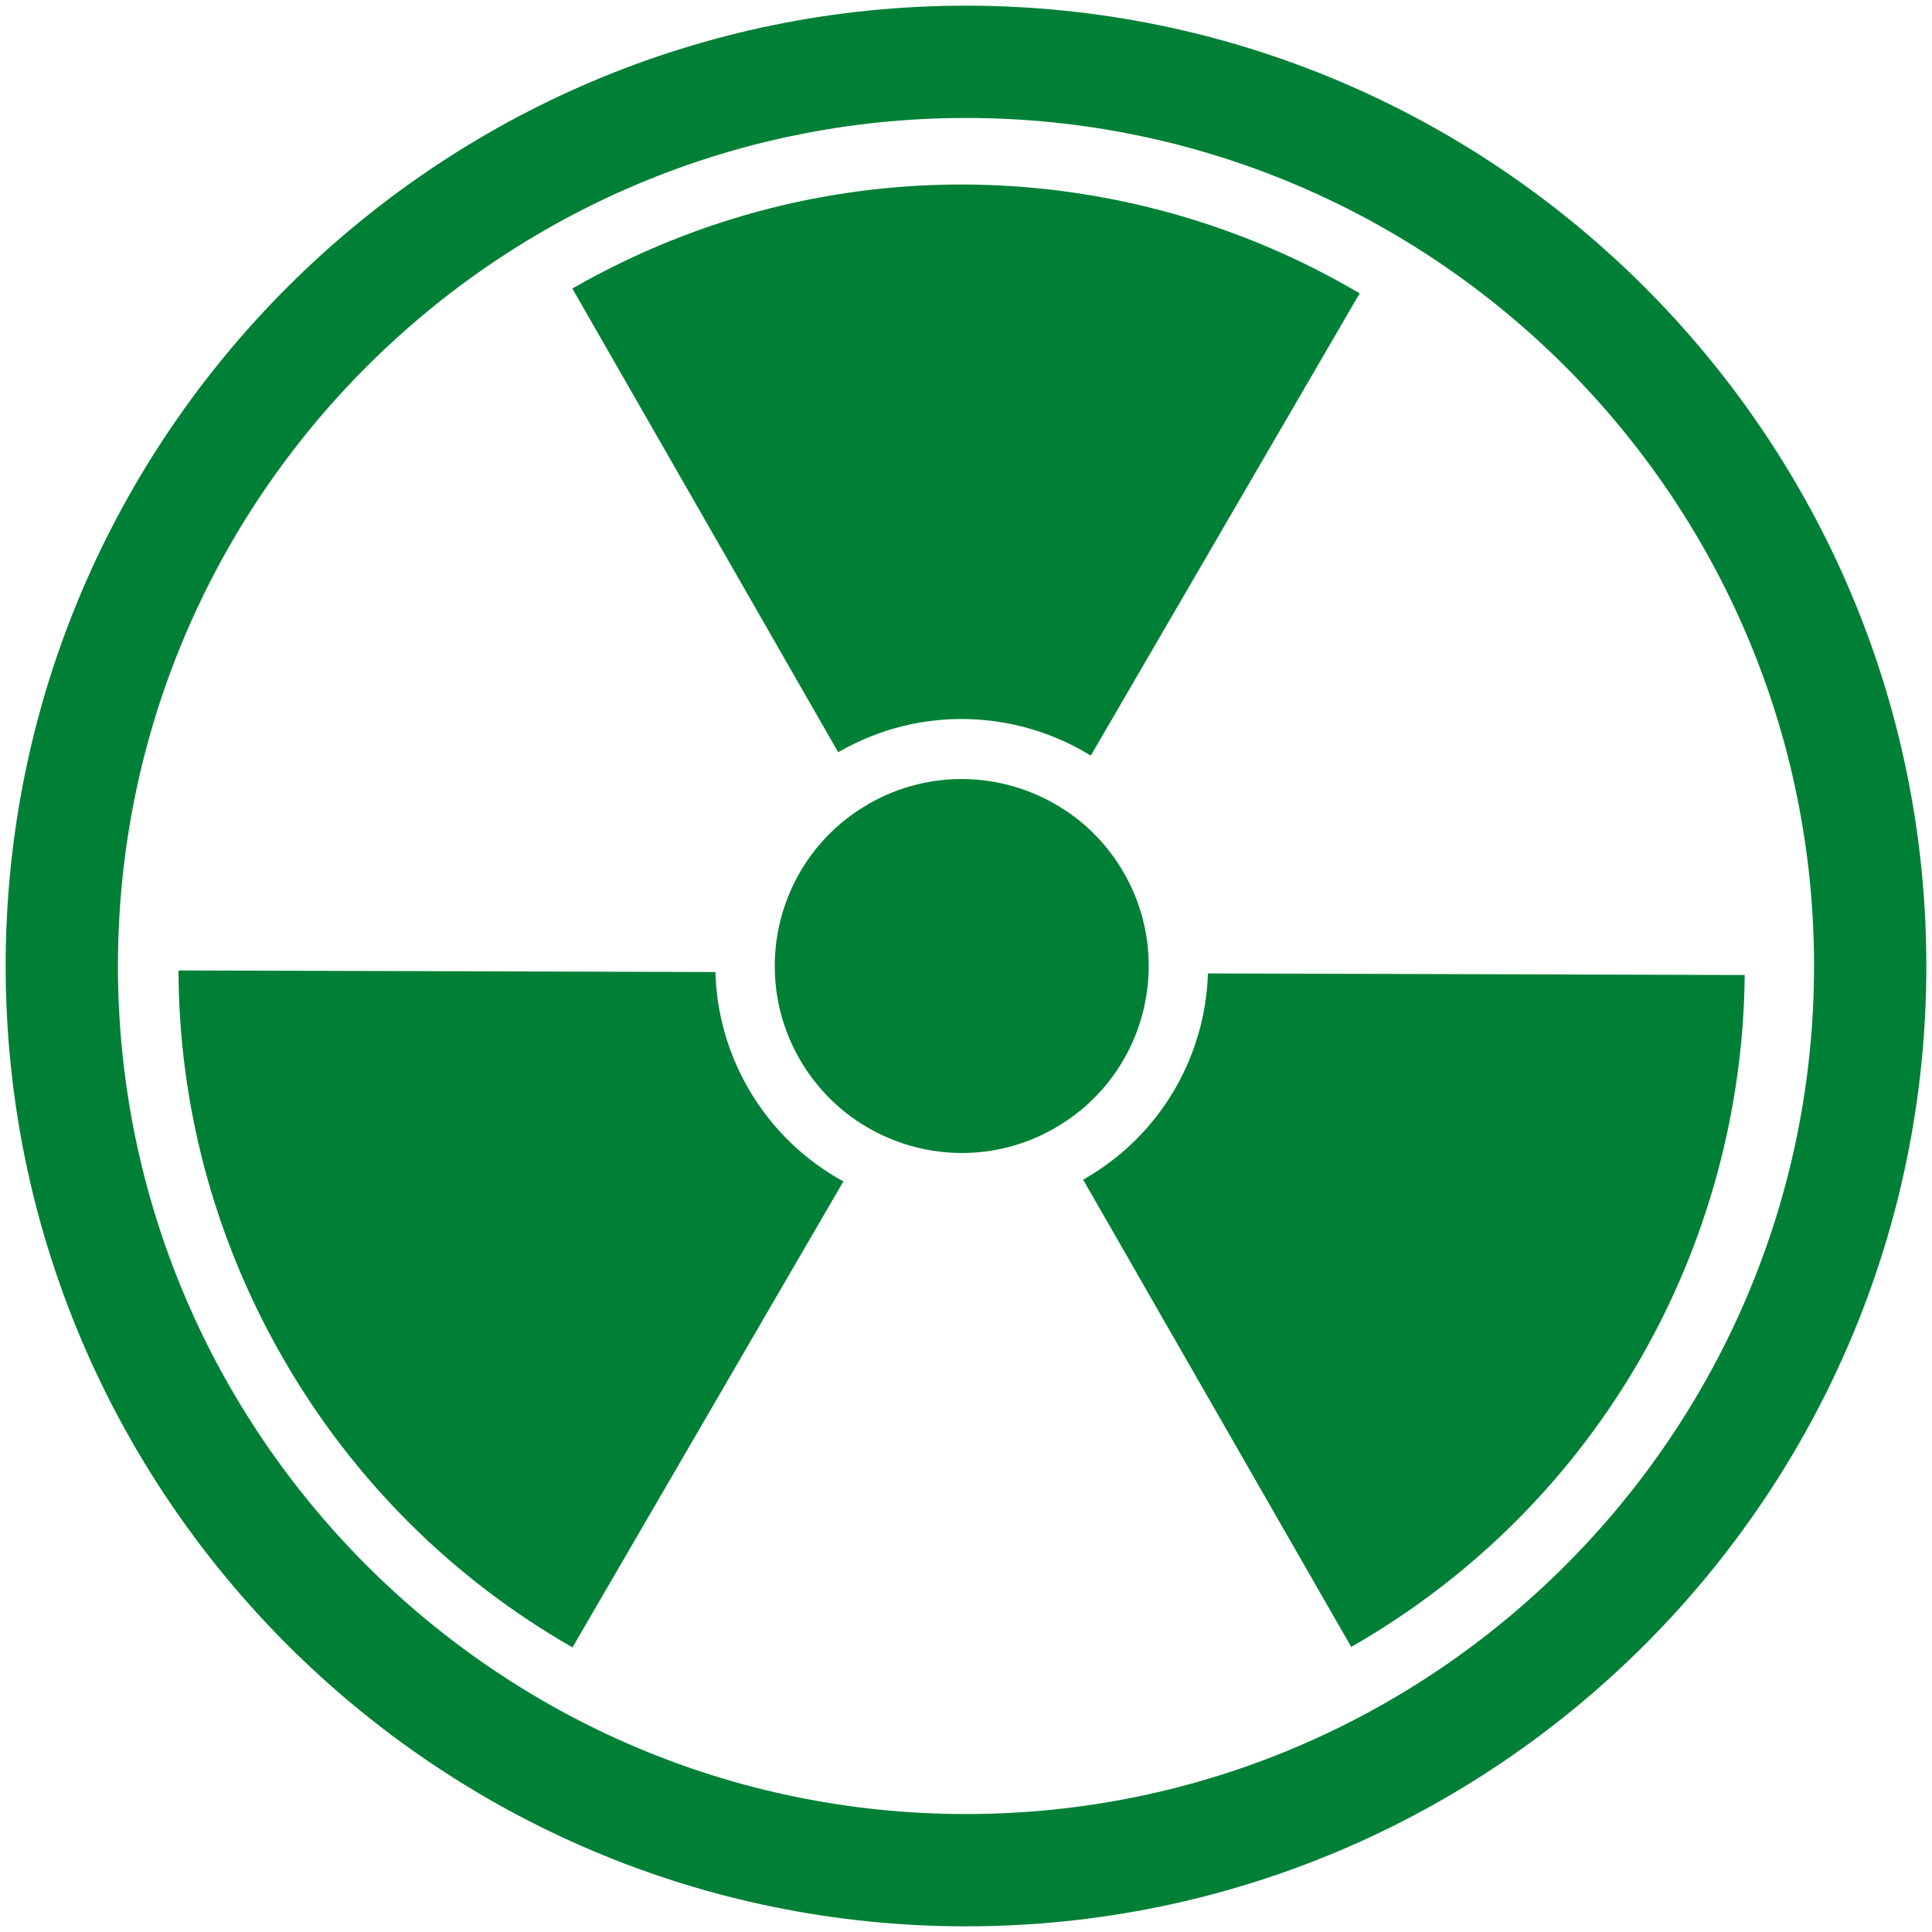 <?xml version="1.0" encoding="UTF-8"?>
<!DOCTYPE svg PUBLIC "-//W3C//DTD SVG 1.1//EN" "http://www.w3.org/Graphics/SVG/1.1/DTD/svg11.dtd">
<!-- Creator: CorelDRAW 2018 (64 Bit Versão de avaliação) -->
<svg xmlns="http://www.w3.org/2000/svg" xml:space="preserve" width="20.637mm" height="20.637mm" version="1.1" style="shape-rendering:geometricPrecision; text-rendering:geometricPrecision; image-rendering:optimizeQuality; fill-rule:evenodd; clip-rule:evenodd"
viewBox="0 0 2063.74 2063.74"
 xmlns:xlink="http://www.w3.org/1999/xlink">
 <defs>
  <style type="text/css">
   <![CDATA[
    .fil0 {fill:#008036;fill-rule:nonzero}
   ]]>
  </style>
 </defs>
 <g id="Camada_x0020_1">
  <g id="_1950327520160">
   <path class="fil0" d="M900.9 1261.95l-289.37 497.79c-124.77,-71.43 -233.01,-175.97 -309.79,-309.95 -74.92,-130.64 -110.72,-272.98 -111.06,-413.16l573.56 1.68c1.02,42.15 12.38,84.64 34.79,123.78 25.1,43.66 60.73,77.45 101.87,99.86z"/>
   <path class="fil0" d="M1452.38 313.37l-287.2 493.78c-79.28,-48.84 -182.15,-53.86 -268.8,-4.18l-0.99 0.67 -284.03 -495.45c270.31,-155.06 590.62,-142.68 841.02,5.18z"/>
   <path class="fil0" d="M1863.69 1041.49c-2.67,287.03 -153.21,564.7 -420.34,717.75l-286.35 -499.12 1.16 -0.68c82.29,-47.17 129.3,-131.47 132.15,-219.63l573.38 1.68z"/>
   <path class="fil0" d="M1226.91 1038.41c-2.17,66.9 -37.85,130.88 -100.3,166.68l-0.89 0.51c-62.32,35.41 -135.69,33.51 -194.34,1.39 -31.23,-17.01 -58.27,-42.65 -77.32,-75.78 -17,-29.71 -25.63,-61.95 -26.4,-93.94 -1.9,-70.7 34.03,-140.27 99.53,-178.1l0.76 -0.5c65.76,-37.71 143.83,-33.89 204,3.17 27.55,16.75 51.41,40.62 68.66,70.7 19.18,33.39 27.56,70.08 26.3,105.87z"/>
   <path class="fil0" d="M1031.88 126.01c-499.52,0 -905.89,406.37 -905.89,905.87 0,499.51 406.37,905.86 905.89,905.86 499.5,0 905.87,-406.35 905.87,-905.86 0,-499.5 -406.37,-905.87 -905.87,-905.87zm0 1931.67c-565.65,0 -1025.83,-460.15 -1025.83,-1025.8 0,-565.63 460.18,-1025.82 1025.83,-1025.82 565.63,0 1025.82,460.19 1025.82,1025.82 0,565.65 -460.19,1025.8 -1025.82,1025.8z"/>
  </g>
 </g>
</svg>
